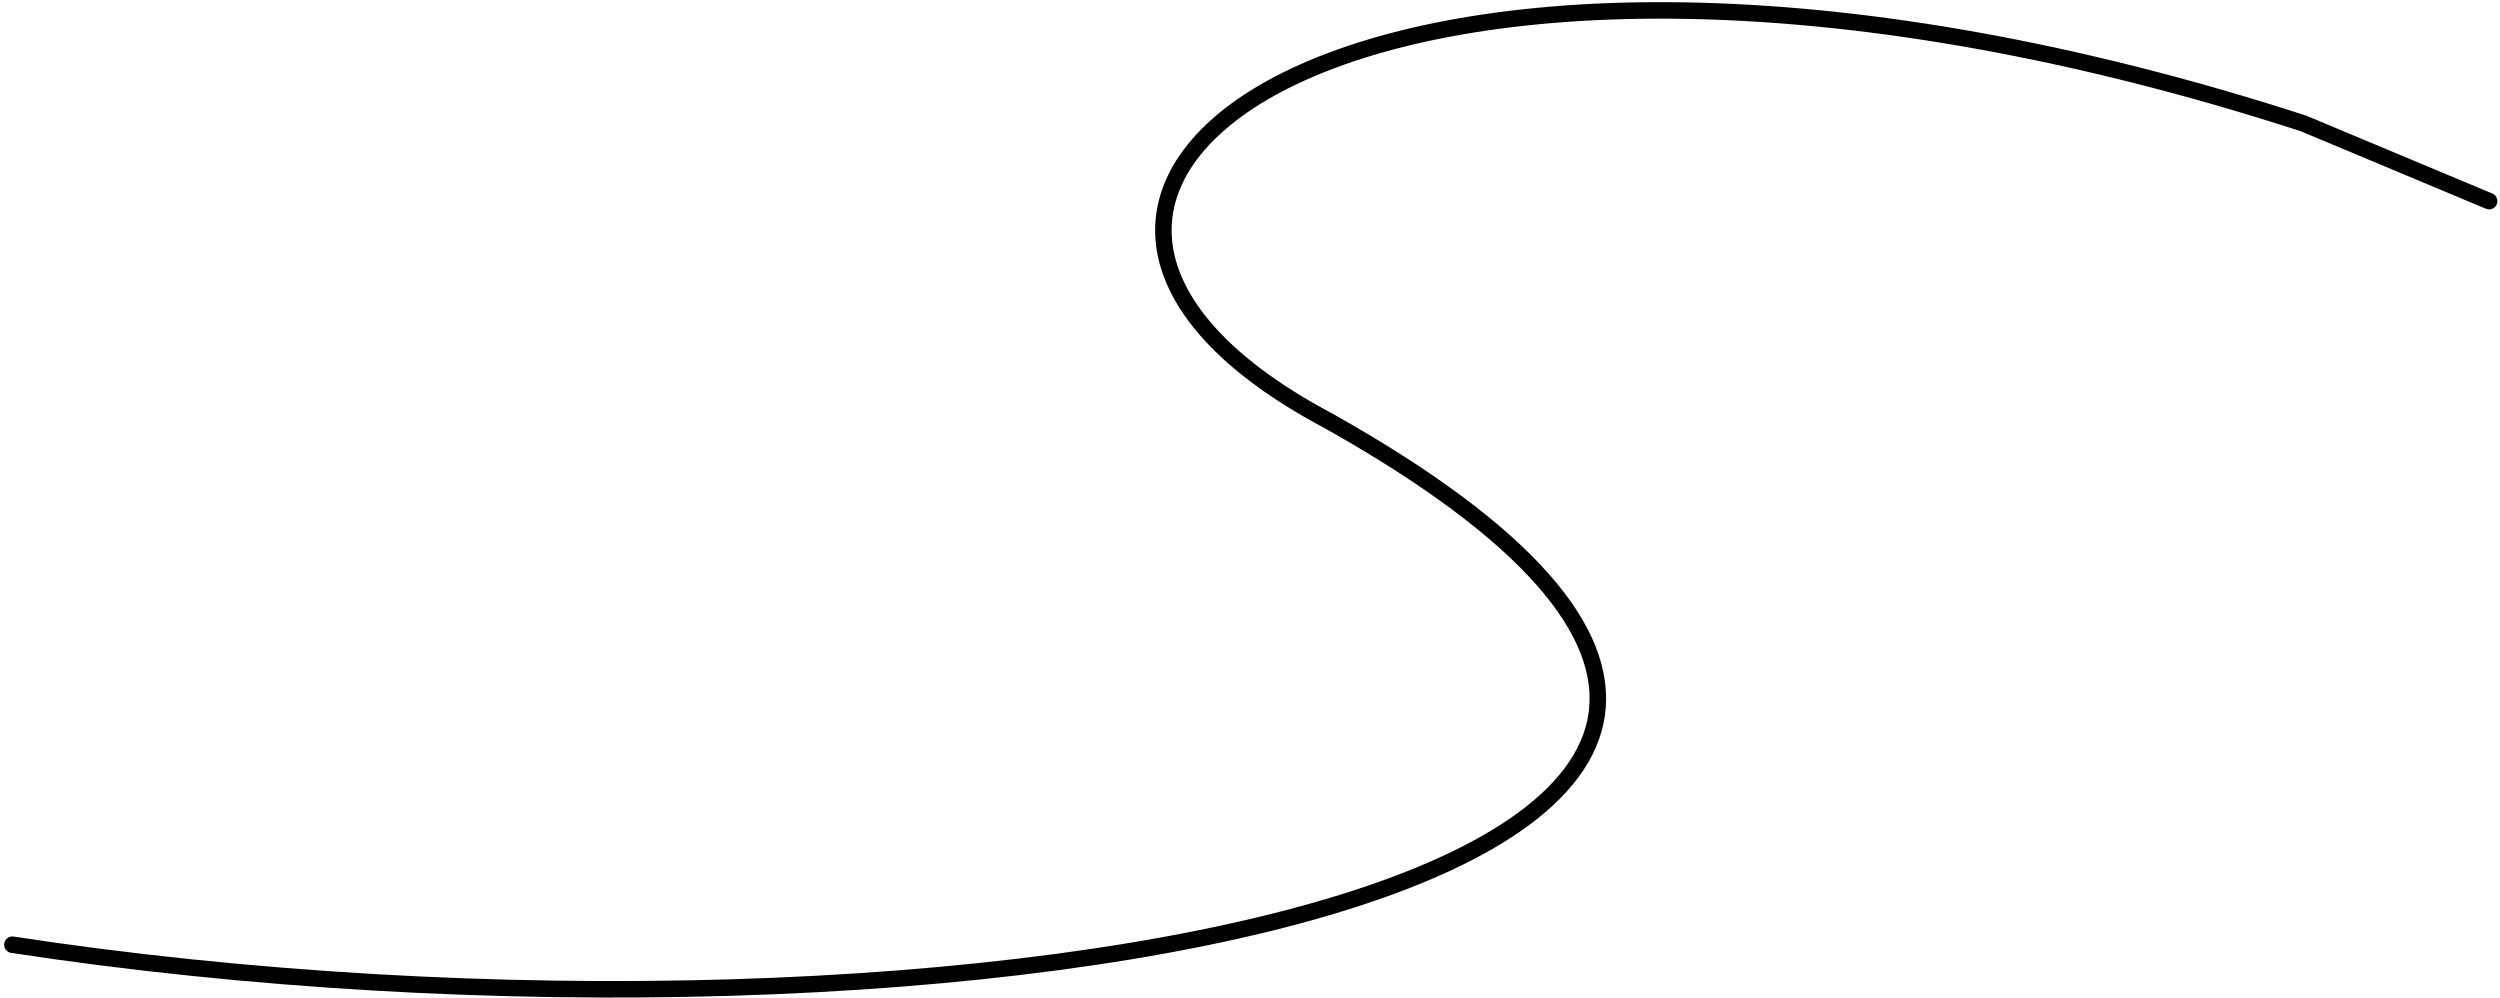 <svg width="303" height="121" viewBox="0 0 303 121" fill="none" xmlns="http://www.w3.org/2000/svg">
<path d="M301.681 24.378L279.175 14.957C167.69 -21.158 107 22.378 161 51C259 106 116 132 1.5 114.5" stroke="black" stroke-width="2" stroke-miterlimit="10" stroke-linecap="round"/>
</svg>
